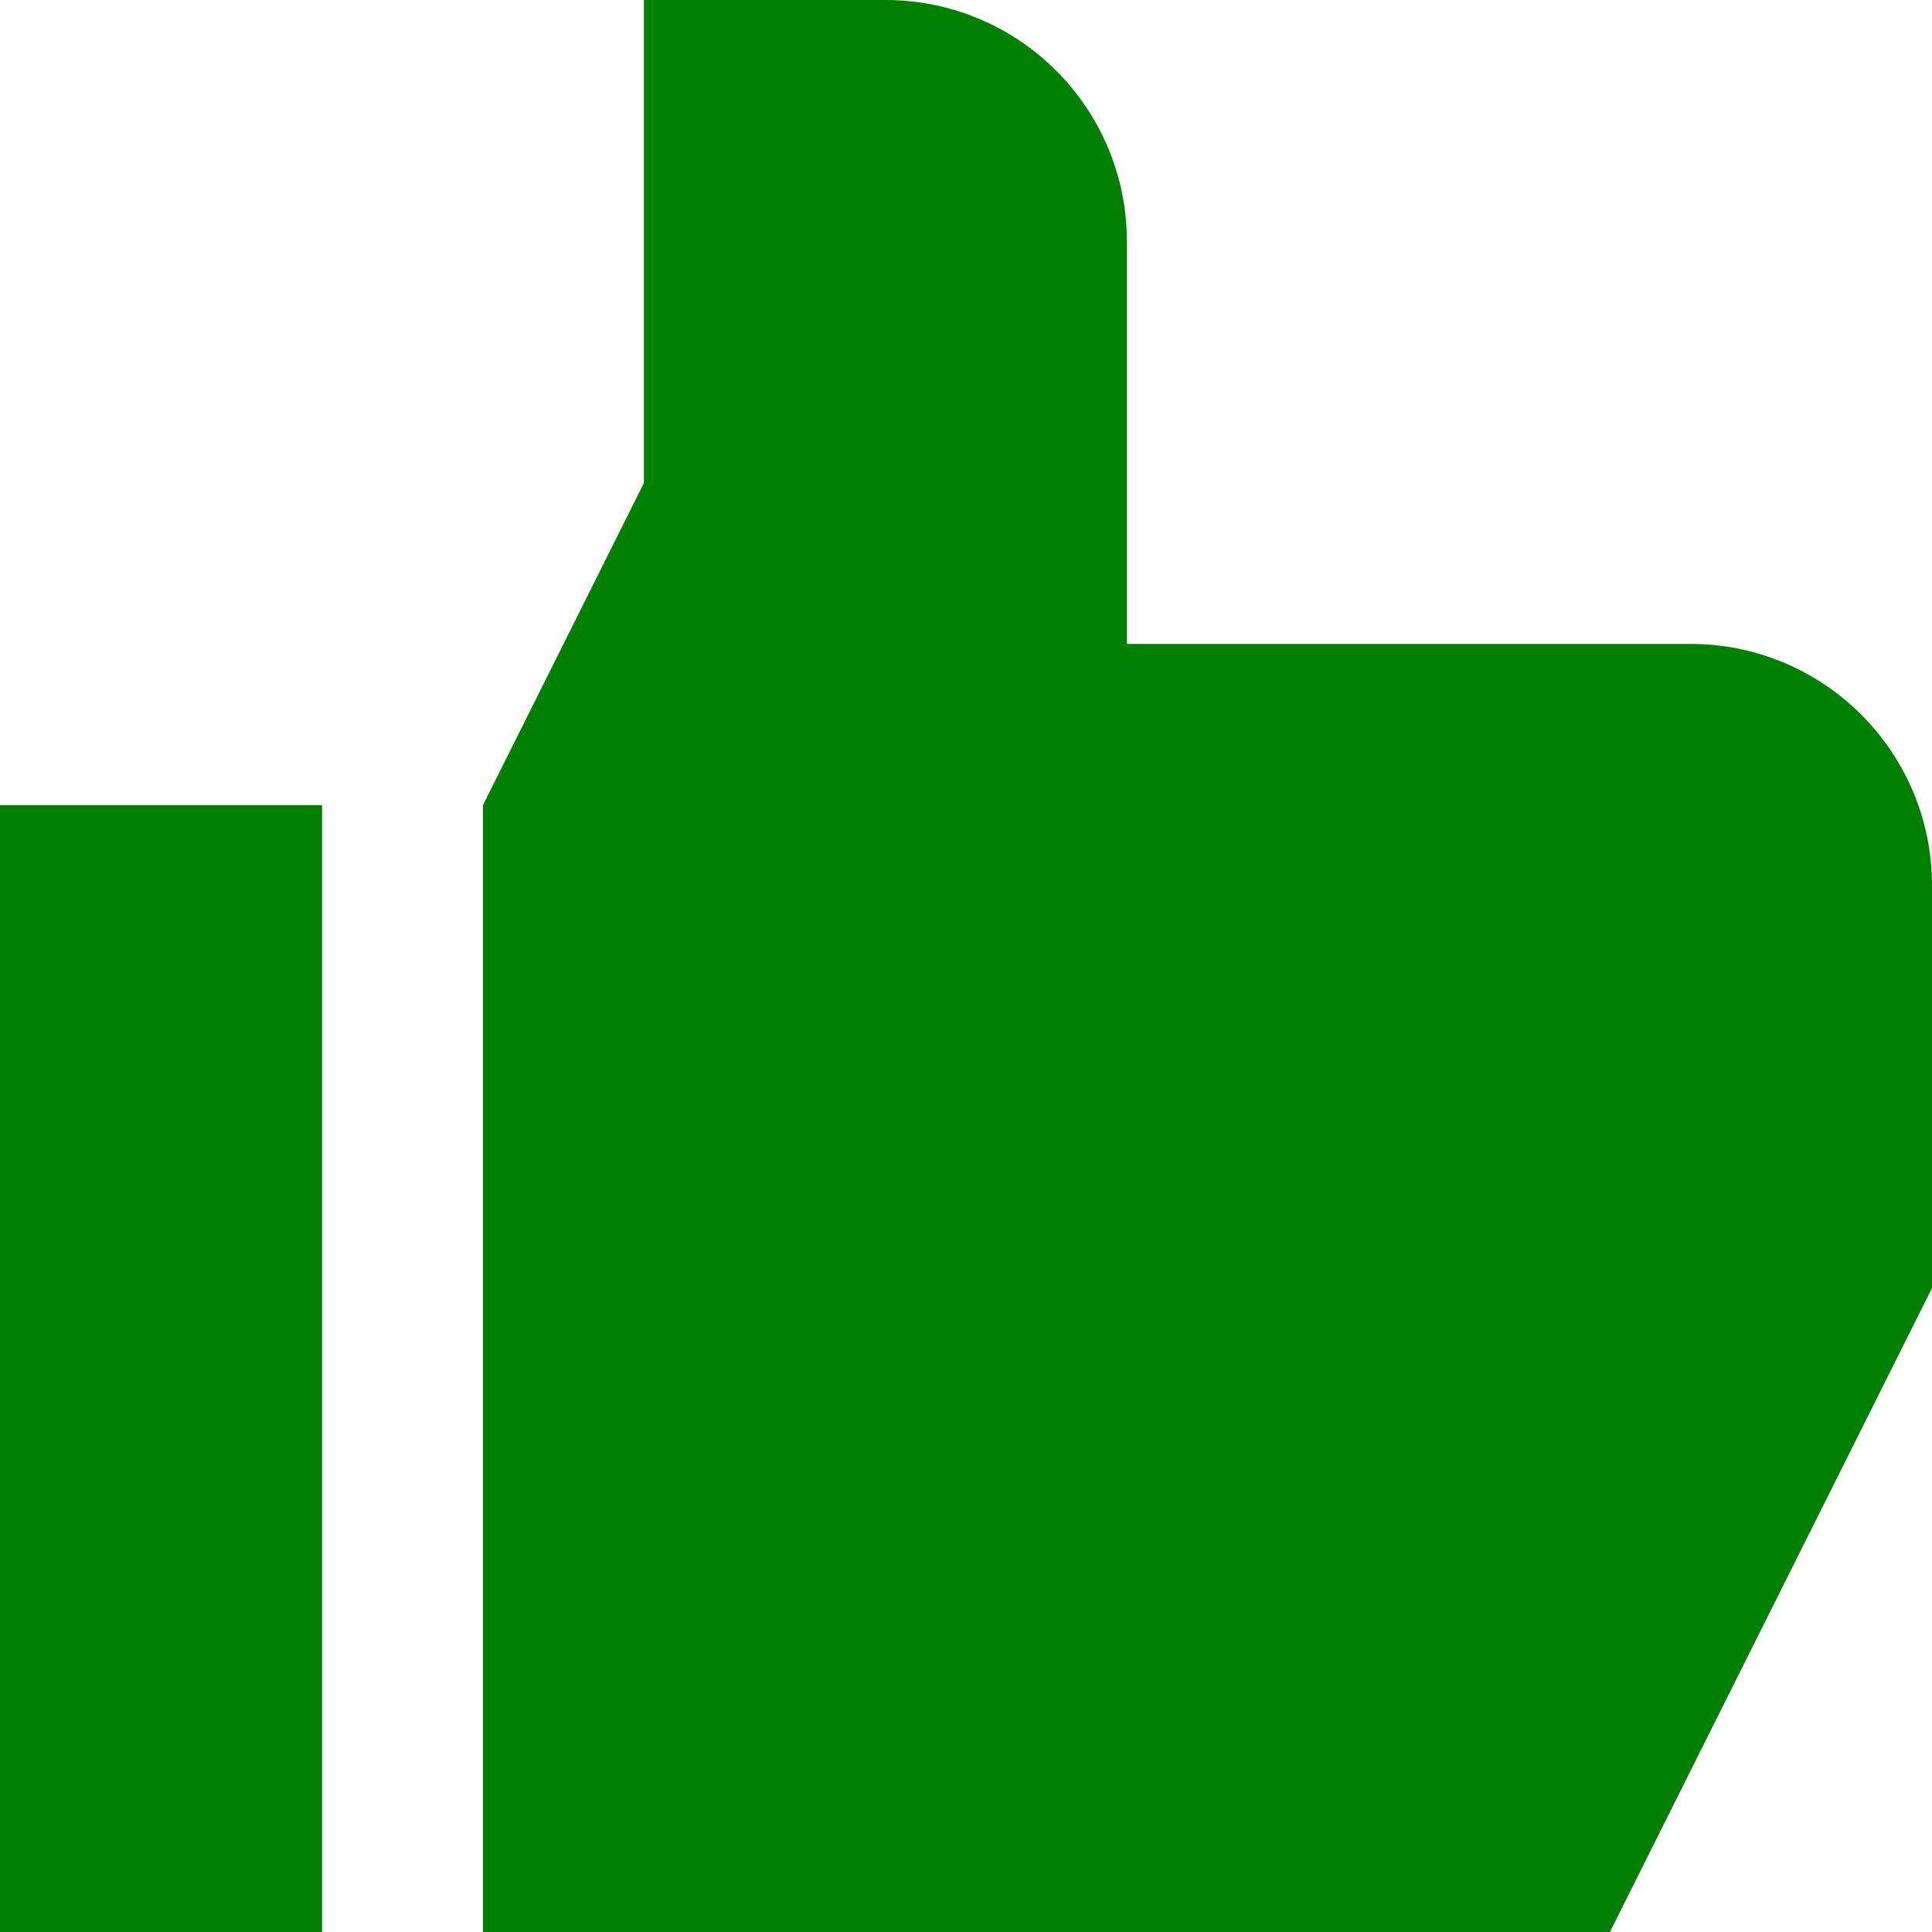 <svg width="7" height="7" viewBox="0 0 7 7" fill="none" xmlns="http://www.w3.org/2000/svg">
<path d="M1.167 7V2.917H-7.62939e-06V7H1.167Z" fill="#008000"/>
<path fill-rule="evenodd" clip-rule="evenodd" d="M2.333 0H3.208C3.692 0 4.083 0.392 4.083 0.875V2.333H6.125C6.608 2.333 7 2.725 7 3.208V4.667L5.833 7H1.75V2.917L2.333 1.75V0Z" fill="#008000"/>
</svg>
